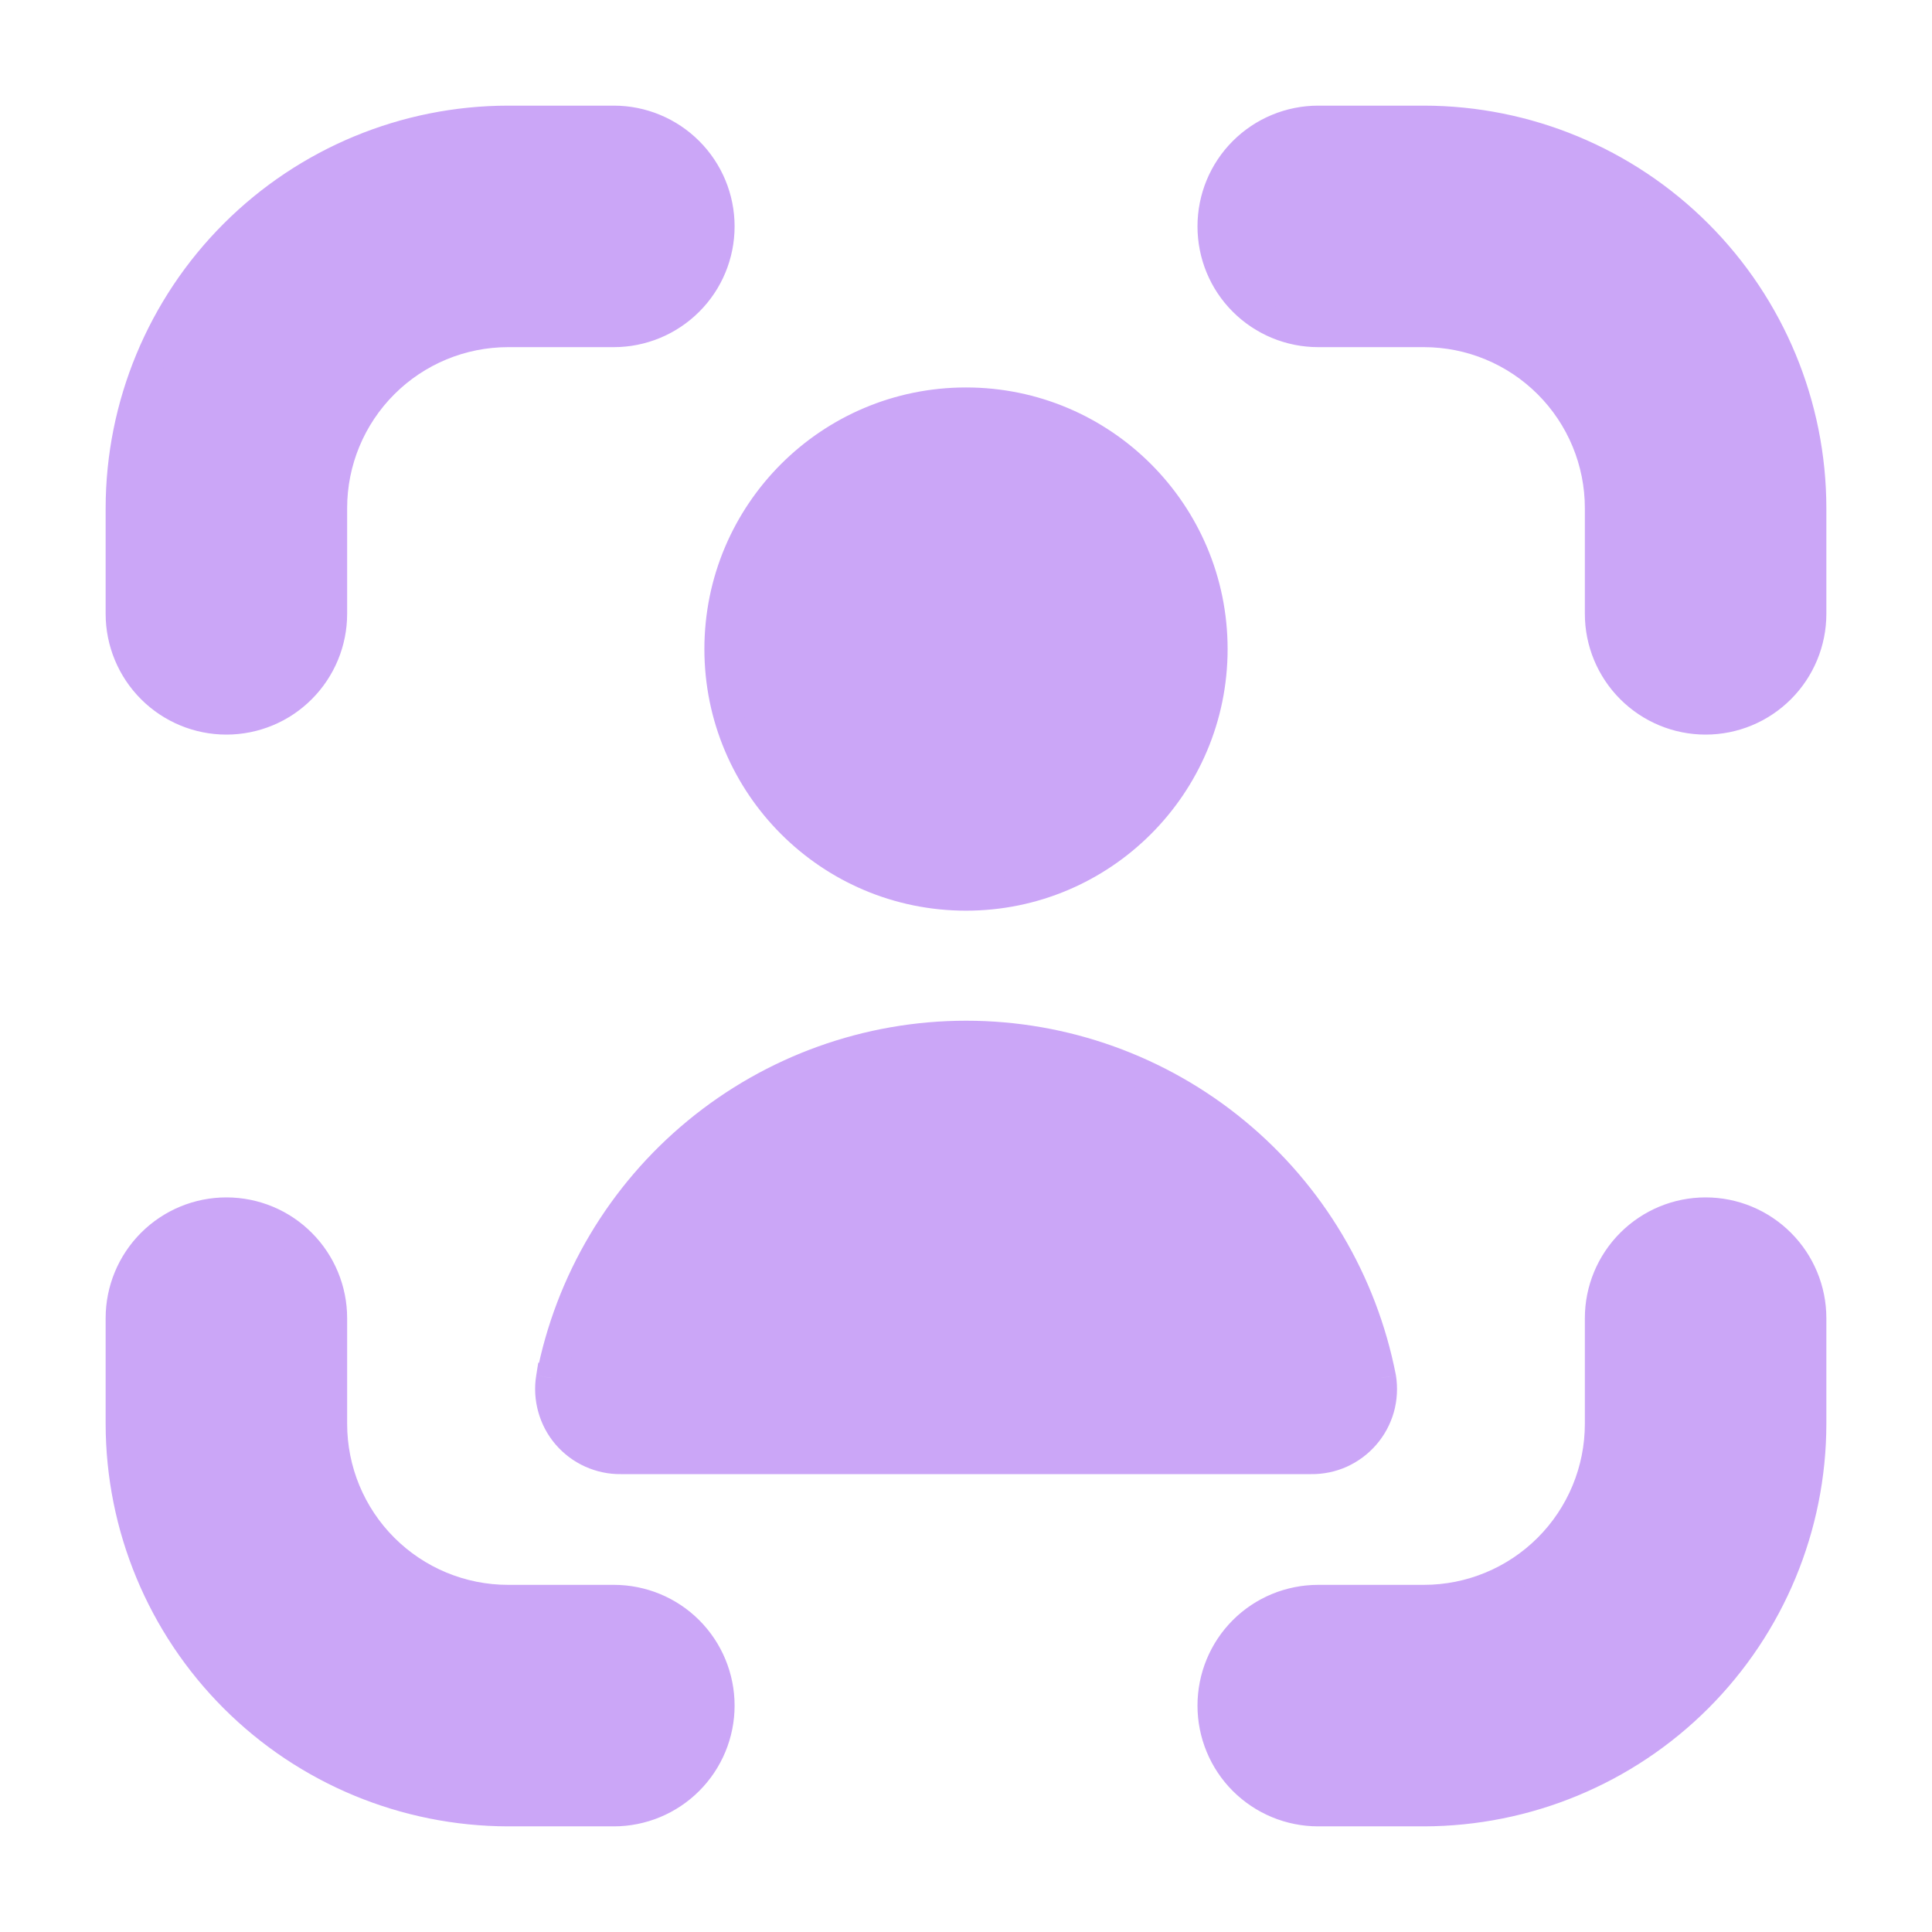 <svg width="22" height="22" viewBox="0 0 22 22" fill="none" xmlns="http://www.w3.org/2000/svg">
<path fill-rule="evenodd" clip-rule="evenodd" d="M15.011 1.375H16.214C17.383 1.376 18.505 1.841 19.332 2.668C20.159 3.496 20.624 4.617 20.625 5.786V6.99C20.625 7.309 20.498 7.615 20.273 7.84C20.047 8.066 19.741 8.193 19.422 8.193C19.103 8.193 18.797 8.066 18.571 7.84C18.346 7.615 18.219 7.309 18.219 6.99V5.786C18.219 5.255 18.008 4.745 17.632 4.369C17.256 3.993 16.745 3.781 16.214 3.781H15.011C14.691 3.781 14.385 3.654 14.16 3.429C13.934 3.203 13.807 2.897 13.807 2.578C13.807 2.259 13.934 1.953 14.16 1.727C14.385 1.502 14.691 1.375 15.011 1.375ZM3.429 7.84C3.203 8.066 2.897 8.193 2.578 8.193C2.259 8.193 1.953 8.066 1.727 7.84C1.502 7.615 1.375 7.309 1.375 6.99V5.786C1.376 4.617 1.841 3.496 2.668 2.668C3.496 1.841 4.617 1.376 5.786 1.375H6.99C7.309 1.375 7.615 1.502 7.84 1.727C8.066 1.953 8.193 2.259 8.193 2.578C8.193 2.897 8.066 3.203 7.84 3.429C7.615 3.654 7.309 3.781 6.99 3.781H5.786C5.255 3.781 4.745 3.993 4.369 4.369C3.993 4.745 3.781 5.255 3.781 5.786V6.99C3.781 7.309 3.654 7.615 3.429 7.84ZM18.571 14.159C18.797 13.934 19.103 13.807 19.422 13.807C19.741 13.807 20.047 13.934 20.273 14.159C20.498 14.385 20.625 14.691 20.625 15.01V16.213C20.624 17.383 20.159 18.504 19.332 19.331C18.505 20.158 17.383 20.623 16.214 20.625H15.011C14.691 20.625 14.385 20.498 14.16 20.272C13.934 20.047 13.807 19.741 13.807 19.422C13.807 19.102 13.934 18.796 14.16 18.571C14.385 18.345 14.691 18.218 15.011 18.218H16.214C16.745 18.218 17.256 18.007 17.632 17.631C18.008 17.255 18.219 16.745 18.219 16.213V15.01C18.219 14.691 18.346 14.385 18.571 14.159ZM6.99 18.218H5.786C5.255 18.218 4.745 18.007 4.369 17.631C3.993 17.255 3.781 16.745 3.781 16.213V15.01C3.781 14.691 3.654 14.385 3.429 14.159C3.203 13.934 2.897 13.807 2.578 13.807C2.259 13.807 1.953 13.934 1.727 14.159C1.502 14.385 1.375 14.691 1.375 15.01V16.213C1.376 17.383 1.841 18.504 2.668 19.331C3.496 20.158 4.617 20.623 5.786 20.625H6.99C7.309 20.625 7.615 20.498 7.84 20.272C8.066 20.047 8.193 19.741 8.193 19.422C8.193 19.102 8.066 18.796 7.84 18.571C7.615 18.345 7.309 18.218 6.99 18.218ZM11 10.198C12.55 10.198 13.807 8.941 13.807 7.391C13.807 5.84 12.55 4.584 11 4.584C9.449 4.584 8.193 5.84 8.193 7.391C8.193 8.941 9.449 10.198 11 10.198ZM6.295 16.034C6.264 15.922 6.257 15.805 6.276 15.69H6.277C6.49 14.594 7.078 13.605 7.94 12.894C8.802 12.184 9.884 11.795 11.002 11.795C12.119 11.795 13.201 12.184 14.063 12.894C14.925 13.605 15.513 14.594 15.726 15.69C15.744 15.805 15.738 15.922 15.706 16.034C15.675 16.146 15.619 16.25 15.543 16.338C15.467 16.426 15.373 16.496 15.267 16.544C15.161 16.592 15.046 16.616 14.93 16.614H7.07C6.954 16.615 6.839 16.591 6.733 16.543C6.627 16.495 6.533 16.425 6.458 16.337C6.382 16.249 6.327 16.145 6.295 16.034Z" fill="url(#paint0_linear_451_2362)"/>
<path d="M16.214 1.375L16.214 1.203H16.214V1.375ZM20.625 5.786H20.797V5.786L20.625 5.786ZM1.375 5.786L1.203 5.786V5.786H1.375ZM5.786 1.375V1.203H5.786L5.786 1.375ZM20.625 16.213L20.797 16.213V16.213H20.625ZM16.214 20.625V20.797H16.214L16.214 20.625ZM1.375 16.213H1.203V16.213L1.375 16.213ZM5.786 20.625L5.786 20.797H5.786V20.625ZM6.276 15.69V15.518H6.129L6.106 15.663L6.276 15.69ZM6.277 15.69V15.862H6.419L6.446 15.723L6.277 15.69ZM15.726 15.69L15.896 15.663L15.895 15.66L15.895 15.658L15.726 15.69ZM14.93 16.614L14.932 16.442H14.93V16.614ZM7.07 16.614V16.442L7.068 16.442L7.07 16.614ZM16.214 1.203H15.011V1.547H16.214V1.203ZM19.453 2.547C18.594 1.688 17.429 1.204 16.214 1.203L16.214 1.547C17.338 1.548 18.415 1.995 19.21 2.79L19.453 2.547ZM20.797 5.786C20.796 4.571 20.312 3.406 19.453 2.547L19.21 2.79C20.005 3.585 20.452 4.663 20.453 5.787L20.797 5.786ZM20.797 6.99V5.786H20.453V6.99H20.797ZM20.394 7.962C20.652 7.704 20.797 7.354 20.797 6.99H20.453C20.453 7.263 20.345 7.525 20.151 7.719L20.394 7.962ZM19.422 8.365C19.787 8.365 20.136 8.22 20.394 7.962L20.151 7.719C19.958 7.912 19.695 8.021 19.422 8.021V8.365ZM18.45 7.962C18.708 8.22 19.057 8.365 19.422 8.365V8.021C19.148 8.021 18.886 7.912 18.693 7.719L18.45 7.962ZM18.047 6.99C18.047 7.354 18.192 7.704 18.45 7.962L18.693 7.719C18.499 7.525 18.391 7.263 18.391 6.99H18.047ZM18.047 5.786V6.99H18.391V5.786H18.047ZM17.51 4.49C17.854 4.834 18.047 5.3 18.047 5.786H18.391C18.391 5.209 18.161 4.655 17.753 4.247L17.51 4.49ZM16.214 3.953C16.7 3.953 17.166 4.146 17.51 4.49L17.753 4.247C17.345 3.839 16.791 3.609 16.214 3.609V3.953ZM15.011 3.953H16.214V3.609H15.011V3.953ZM14.038 3.55C14.296 3.808 14.646 3.953 15.011 3.953V3.609C14.737 3.609 14.475 3.501 14.281 3.307L14.038 3.55ZM13.636 2.578C13.636 2.943 13.78 3.293 14.038 3.55L14.281 3.307C14.088 3.114 13.979 2.852 13.979 2.578H13.636ZM14.038 1.606C13.78 1.864 13.636 2.213 13.636 2.578H13.979C13.979 2.305 14.088 2.042 14.281 1.849L14.038 1.606ZM15.011 1.203C14.646 1.203 14.296 1.348 14.038 1.606L14.281 1.849C14.475 1.656 14.737 1.547 15.011 1.547V1.203ZM2.578 8.365C2.943 8.365 3.293 8.22 3.55 7.962L3.307 7.719C3.114 7.912 2.852 8.021 2.578 8.021V8.365ZM1.606 7.962C1.864 8.22 2.213 8.365 2.578 8.365V8.021C2.305 8.021 2.042 7.912 1.849 7.719L1.606 7.962ZM1.203 6.99C1.203 7.354 1.348 7.704 1.606 7.962L1.849 7.719C1.656 7.525 1.547 7.263 1.547 6.99H1.203ZM1.203 5.786V6.99H1.547V5.786H1.203ZM2.547 2.547C1.688 3.406 1.204 4.571 1.203 5.786L1.547 5.787C1.548 4.663 1.995 3.585 2.79 2.79L2.547 2.547ZM5.786 1.203C4.571 1.204 3.406 1.688 2.547 2.547L2.79 2.79C3.585 1.995 4.663 1.548 5.787 1.547L5.786 1.203ZM6.99 1.203H5.786V1.547H6.99V1.203ZM7.962 1.606C7.704 1.348 7.354 1.203 6.99 1.203V1.547C7.263 1.547 7.525 1.656 7.719 1.849L7.962 1.606ZM8.365 2.578C8.365 2.213 8.22 1.864 7.962 1.606L7.719 1.849C7.912 2.042 8.021 2.305 8.021 2.578H8.365ZM7.962 3.55C8.22 3.293 8.365 2.943 8.365 2.578H8.021C8.021 2.852 7.912 3.114 7.719 3.307L7.962 3.55ZM6.99 3.953C7.354 3.953 7.704 3.808 7.962 3.55L7.719 3.307C7.525 3.501 7.263 3.609 6.99 3.609V3.953ZM5.786 3.953H6.99V3.609H5.786V3.953ZM4.49 4.49C4.834 4.146 5.3 3.953 5.786 3.953V3.609C5.209 3.609 4.655 3.839 4.247 4.247L4.49 4.49ZM3.953 5.786C3.953 5.3 4.146 4.834 4.49 4.49L4.247 4.247C3.839 4.655 3.609 5.209 3.609 5.786H3.953ZM3.953 6.99V5.786H3.609V6.99H3.953ZM3.55 7.962C3.808 7.704 3.953 7.354 3.953 6.99H3.609C3.609 7.263 3.501 7.525 3.307 7.719L3.55 7.962ZM19.422 13.635C19.057 13.635 18.708 13.78 18.45 14.038L18.693 14.281C18.886 14.088 19.148 13.979 19.422 13.979V13.635ZM20.394 14.038C20.136 13.78 19.787 13.635 19.422 13.635V13.979C19.695 13.979 19.958 14.088 20.151 14.281L20.394 14.038ZM20.797 15.01C20.797 14.646 20.652 14.296 20.394 14.038L20.151 14.281C20.345 14.474 20.453 14.737 20.453 15.01H20.797ZM20.797 16.213V15.01H20.453V16.213H20.797ZM19.453 19.453C20.312 18.594 20.796 17.429 20.797 16.213L20.453 16.213C20.452 17.337 20.005 18.415 19.21 19.21L19.453 19.453ZM16.214 20.797C17.429 20.795 18.594 20.312 19.453 19.453L19.21 19.21C18.415 20.005 17.337 20.452 16.213 20.453L16.214 20.797ZM15.011 20.797H16.214L16.213 20.453H15.011V20.797ZM14.038 20.394C14.296 20.652 14.646 20.797 15.011 20.797V20.453C14.737 20.453 14.475 20.344 14.281 20.151L14.038 20.394ZM13.636 19.422C13.636 19.786 13.78 20.136 14.038 20.394L14.281 20.151C14.088 19.957 13.979 19.695 13.979 19.422H13.636ZM14.038 18.449C13.78 18.707 13.636 19.057 13.636 19.422H13.979C13.979 19.148 14.088 18.886 14.281 18.692L14.038 18.449ZM15.011 18.047C14.646 18.047 14.296 18.191 14.038 18.449L14.281 18.692C14.475 18.499 14.737 18.39 15.011 18.39V18.047ZM16.214 18.047H15.011V18.39H16.214V18.047ZM17.51 17.51C17.166 17.854 16.7 18.047 16.214 18.047V18.39C16.791 18.39 17.345 18.161 17.753 17.753L17.51 17.51ZM18.047 16.213C18.047 16.7 17.854 17.166 17.51 17.51L17.753 17.753C18.161 17.344 18.391 16.791 18.391 16.213H18.047ZM18.047 15.01V16.213H18.391V15.01H18.047ZM18.45 14.038C18.192 14.296 18.047 14.646 18.047 15.01H18.391C18.391 14.737 18.499 14.474 18.693 14.281L18.45 14.038ZM5.786 18.39H6.99V18.047H5.786V18.39ZM4.247 17.753C4.655 18.161 5.209 18.39 5.786 18.39V18.047C5.3 18.047 4.834 17.854 4.49 17.51L4.247 17.753ZM3.609 16.213C3.609 16.791 3.839 17.344 4.247 17.753L4.49 17.51C4.146 17.166 3.953 16.7 3.953 16.213H3.609ZM3.609 15.01V16.213H3.953V15.01H3.609ZM3.307 14.281C3.501 14.474 3.609 14.737 3.609 15.01H3.953C3.953 14.646 3.808 14.296 3.55 14.038L3.307 14.281ZM2.578 13.979C2.852 13.979 3.114 14.088 3.307 14.281L3.55 14.038C3.293 13.78 2.943 13.635 2.578 13.635V13.979ZM1.849 14.281C2.042 14.088 2.305 13.979 2.578 13.979V13.635C2.213 13.635 1.864 13.78 1.606 14.038L1.849 14.281ZM1.547 15.01C1.547 14.737 1.656 14.474 1.849 14.281L1.606 14.038C1.348 14.296 1.203 14.646 1.203 15.01H1.547ZM1.547 16.213V15.01H1.203V16.213H1.547ZM2.79 19.21C1.995 18.415 1.548 17.337 1.547 16.213L1.203 16.213C1.204 17.429 1.688 18.594 2.547 19.453L2.79 19.21ZM5.787 20.453C4.663 20.452 3.585 20.005 2.79 19.21L2.547 19.453C3.406 20.312 4.571 20.795 5.786 20.797L5.787 20.453ZM6.99 20.453H5.786V20.797H6.99V20.453ZM7.719 20.151C7.525 20.344 7.263 20.453 6.99 20.453V20.797C7.354 20.797 7.704 20.652 7.962 20.394L7.719 20.151ZM8.021 19.422C8.021 19.695 7.912 19.957 7.719 20.151L7.962 20.394C8.22 20.136 8.365 19.786 8.365 19.422H8.021ZM7.719 18.692C7.912 18.886 8.021 19.148 8.021 19.422H8.365C8.365 19.057 8.22 18.707 7.962 18.449L7.719 18.692ZM6.99 18.39C7.263 18.39 7.525 18.499 7.719 18.692L7.962 18.449C7.704 18.191 7.354 18.047 6.99 18.047V18.39ZM13.635 7.391C13.635 8.846 12.455 10.026 11 10.026V10.37C12.645 10.37 13.979 9.036 13.979 7.391H13.635ZM11 4.755C12.455 4.755 13.635 5.935 13.635 7.391H13.979C13.979 5.746 12.645 4.412 11 4.412V4.755ZM8.364 7.391C8.364 5.935 9.544 4.755 11 4.755V4.412C9.355 4.412 8.021 5.746 8.021 7.391H8.364ZM11 10.026C9.544 10.026 8.364 8.846 8.364 7.391H8.021C8.021 9.036 9.355 10.37 11 10.37V10.026ZM6.106 15.663C6.083 15.802 6.092 15.945 6.13 16.08L6.461 15.987C6.436 15.9 6.431 15.808 6.445 15.718L6.106 15.663ZM6.277 15.518H6.276V15.862H6.277V15.518ZM7.831 12.762C6.938 13.498 6.329 14.522 6.109 15.658L6.446 15.723C6.651 14.665 7.218 13.712 8.049 13.027L7.831 12.762ZM11.002 11.623C9.844 11.623 8.723 12.026 7.831 12.762L8.049 13.027C8.881 12.342 9.924 11.967 11.002 11.967V11.623ZM14.172 12.762C13.28 12.026 12.159 11.623 11.002 11.623V11.967C12.079 11.967 13.123 12.342 13.954 13.027L14.172 12.762ZM15.895 15.658C15.674 14.522 15.065 13.498 14.172 12.762L13.954 13.027C14.785 13.712 15.352 14.665 15.557 15.723L15.895 15.658ZM15.872 16.081C15.91 15.945 15.918 15.802 15.896 15.663L15.556 15.718C15.571 15.808 15.566 15.9 15.541 15.988L15.872 16.081ZM15.673 16.45C15.766 16.343 15.833 16.217 15.872 16.081L15.541 15.988C15.516 16.075 15.472 16.156 15.413 16.225L15.673 16.45ZM15.338 16.701C15.467 16.642 15.581 16.557 15.673 16.45L15.413 16.225C15.354 16.294 15.28 16.35 15.197 16.387L15.338 16.701ZM14.928 16.786C15.069 16.788 15.209 16.759 15.338 16.701L15.197 16.387C15.114 16.425 15.023 16.444 14.932 16.442L14.928 16.786ZM7.07 16.786H14.93V16.442L7.07 16.442V16.786ZM6.662 16.7C6.791 16.758 6.93 16.788 7.071 16.786L7.068 16.442C6.977 16.443 6.887 16.424 6.804 16.387L6.662 16.7ZM6.327 16.449C6.419 16.556 6.534 16.642 6.662 16.7L6.804 16.387C6.721 16.349 6.647 16.294 6.588 16.225L6.327 16.449ZM6.13 16.08C6.168 16.216 6.235 16.342 6.327 16.449L6.588 16.225C6.529 16.156 6.485 16.075 6.461 15.987L6.13 16.08Z" fill="url(#paint1_linear_451_2362)"/>
<defs>
<linearGradient id="paint0_linear_451_2362" x1="1.378" y1="10.715" x2="20.628" y2="10.715" gradientUnits="userSpaceOnUse">
<stop stop-color="#cba6f7"/>
<stop offset="1" stop-color="#cba6f7"/>
</linearGradient>
<linearGradient id="paint1_linear_451_2362" x1="1.378" y1="10.715" x2="20.628" y2="10.715" gradientUnits="userSpaceOnUse">
<stop stop-color="#cba6f7"/>
<stop offset="1" stop-color="#cba6f7"/>
</linearGradient>
</defs>
</svg>
